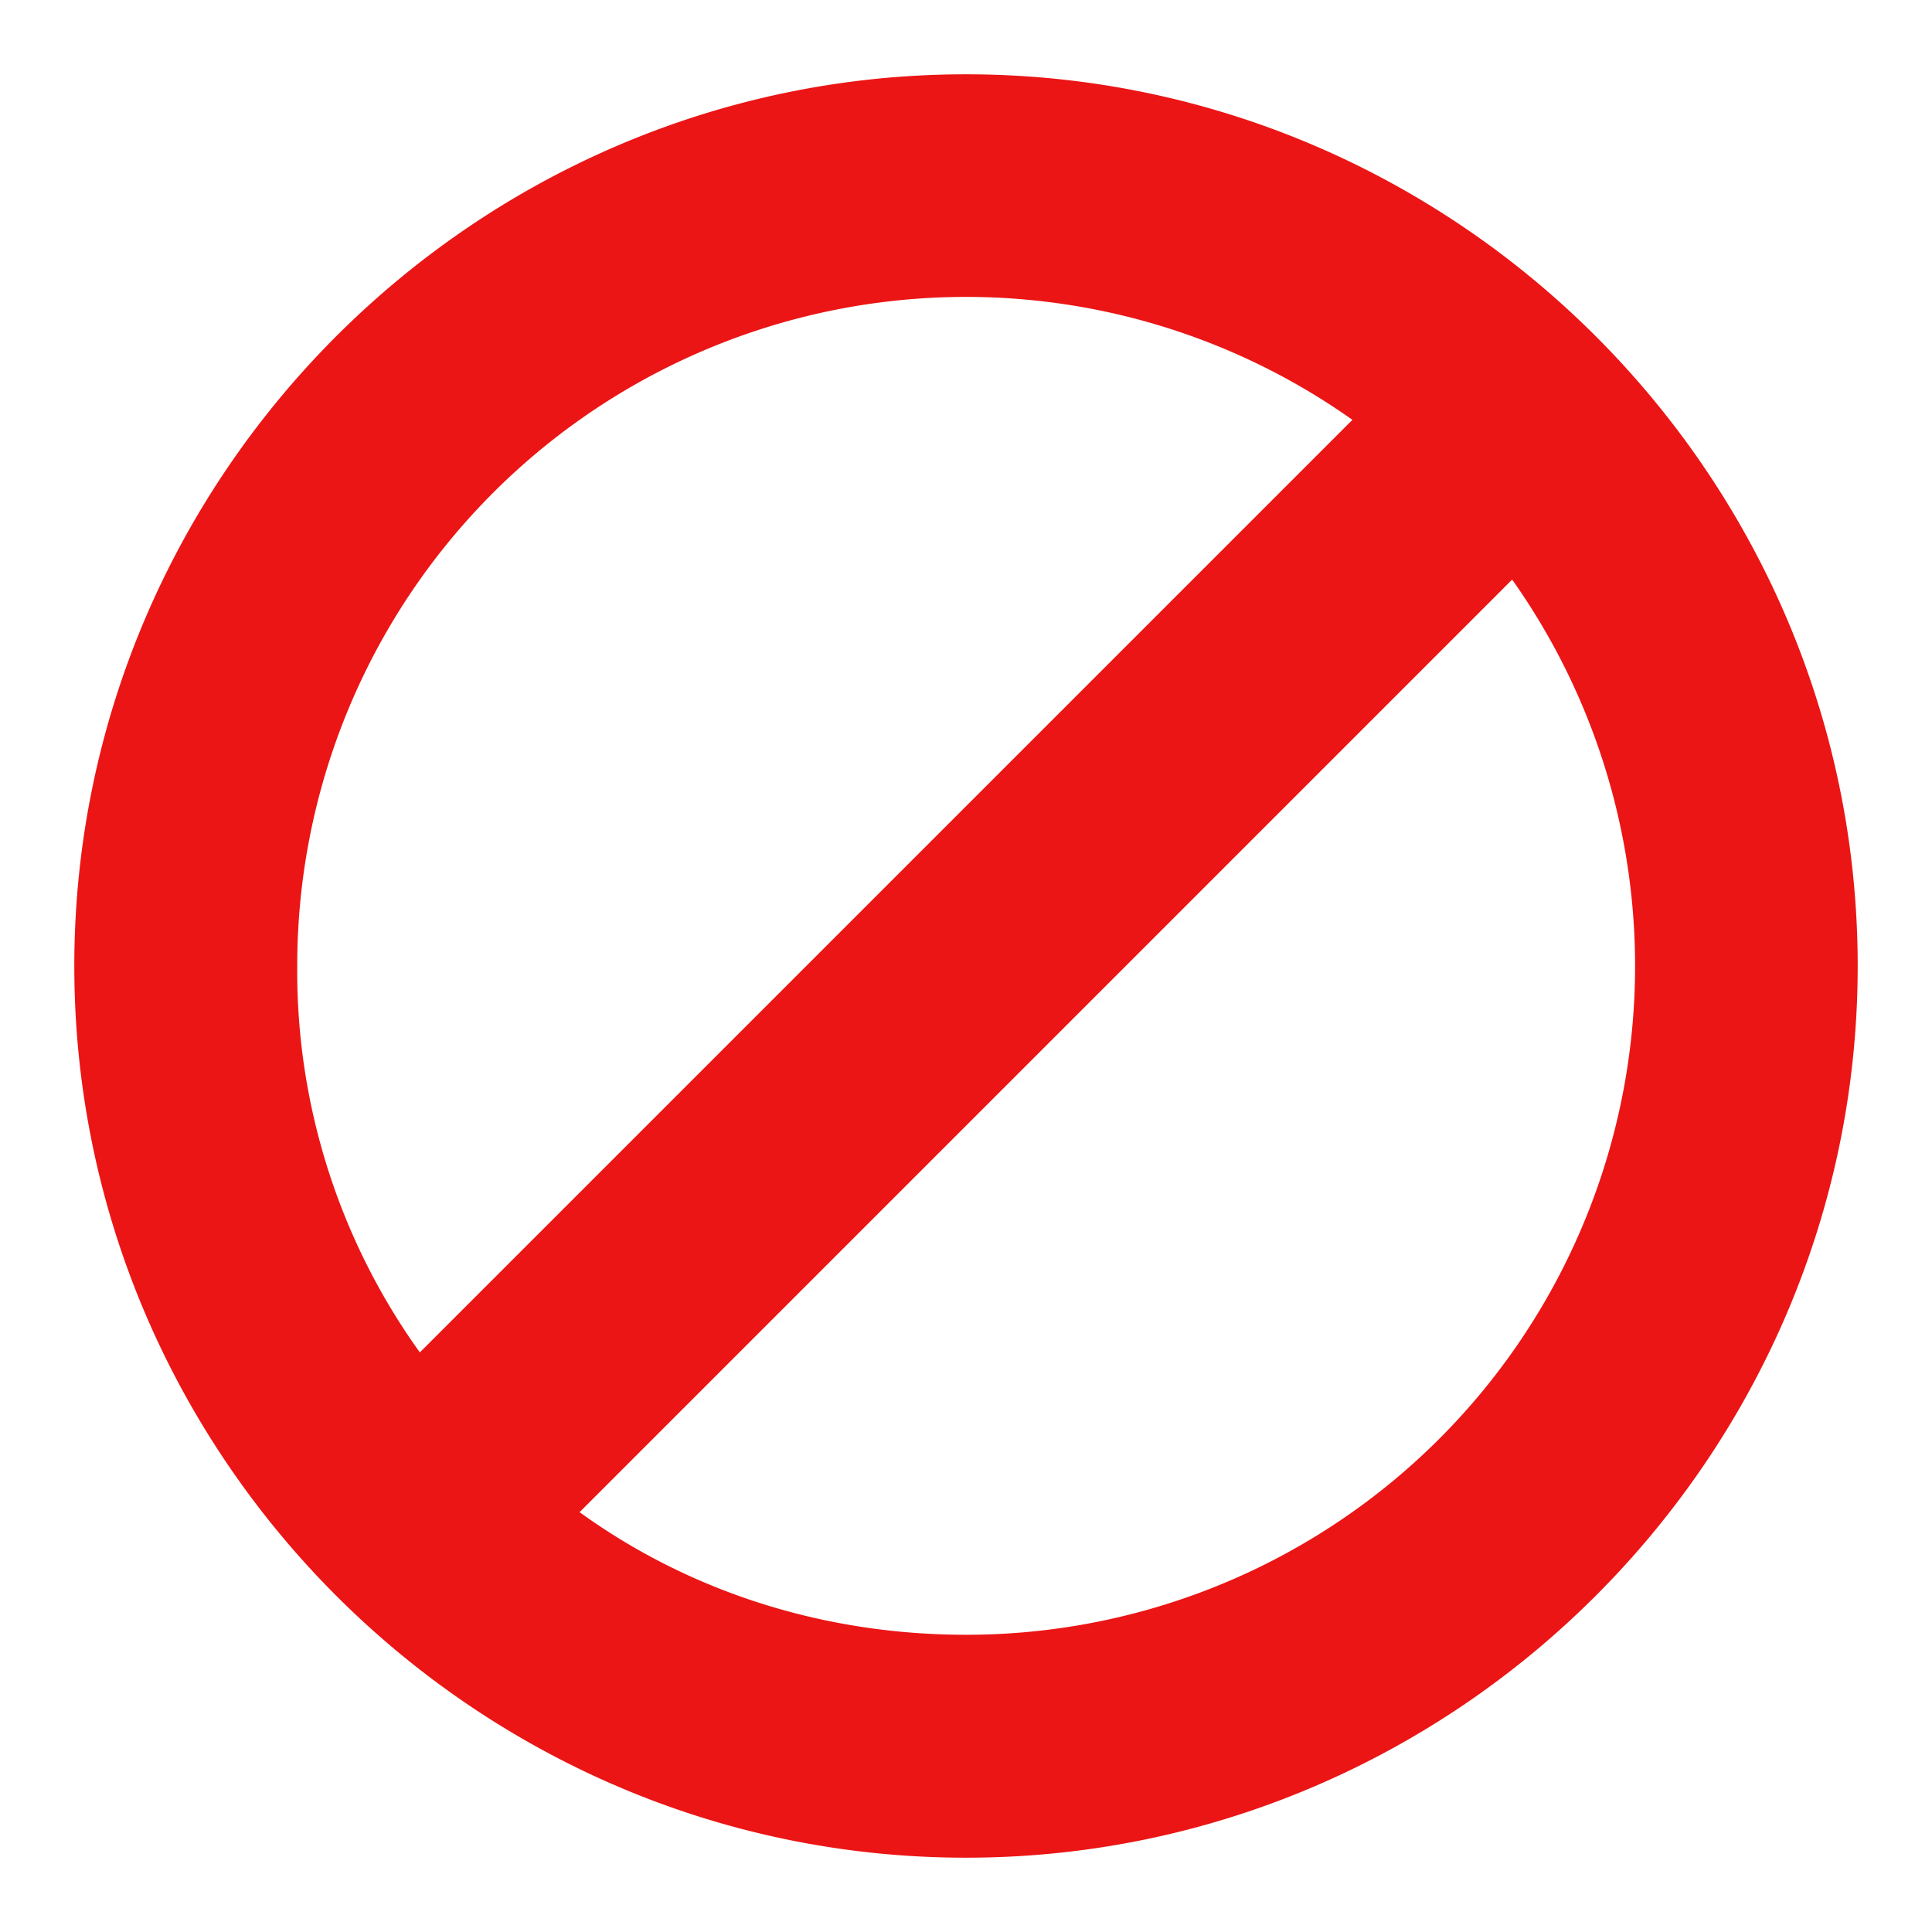 <svg xmlns="http://www.w3.org/2000/svg" height="52" width="52" viewBox="0 0 520 520" fill="#eb1515"><path d="M260 20C128 20 20 128 20 260s108 240 240 240 240-108 240-240S392 20 260 20zM80 260a180 180 0 0 1 284-147L113 364a176 176 0 0 1-33-104zm180 180c-39 0-75-12-104-33l251-251a180 180 0 0 1-147 284z"/></svg>